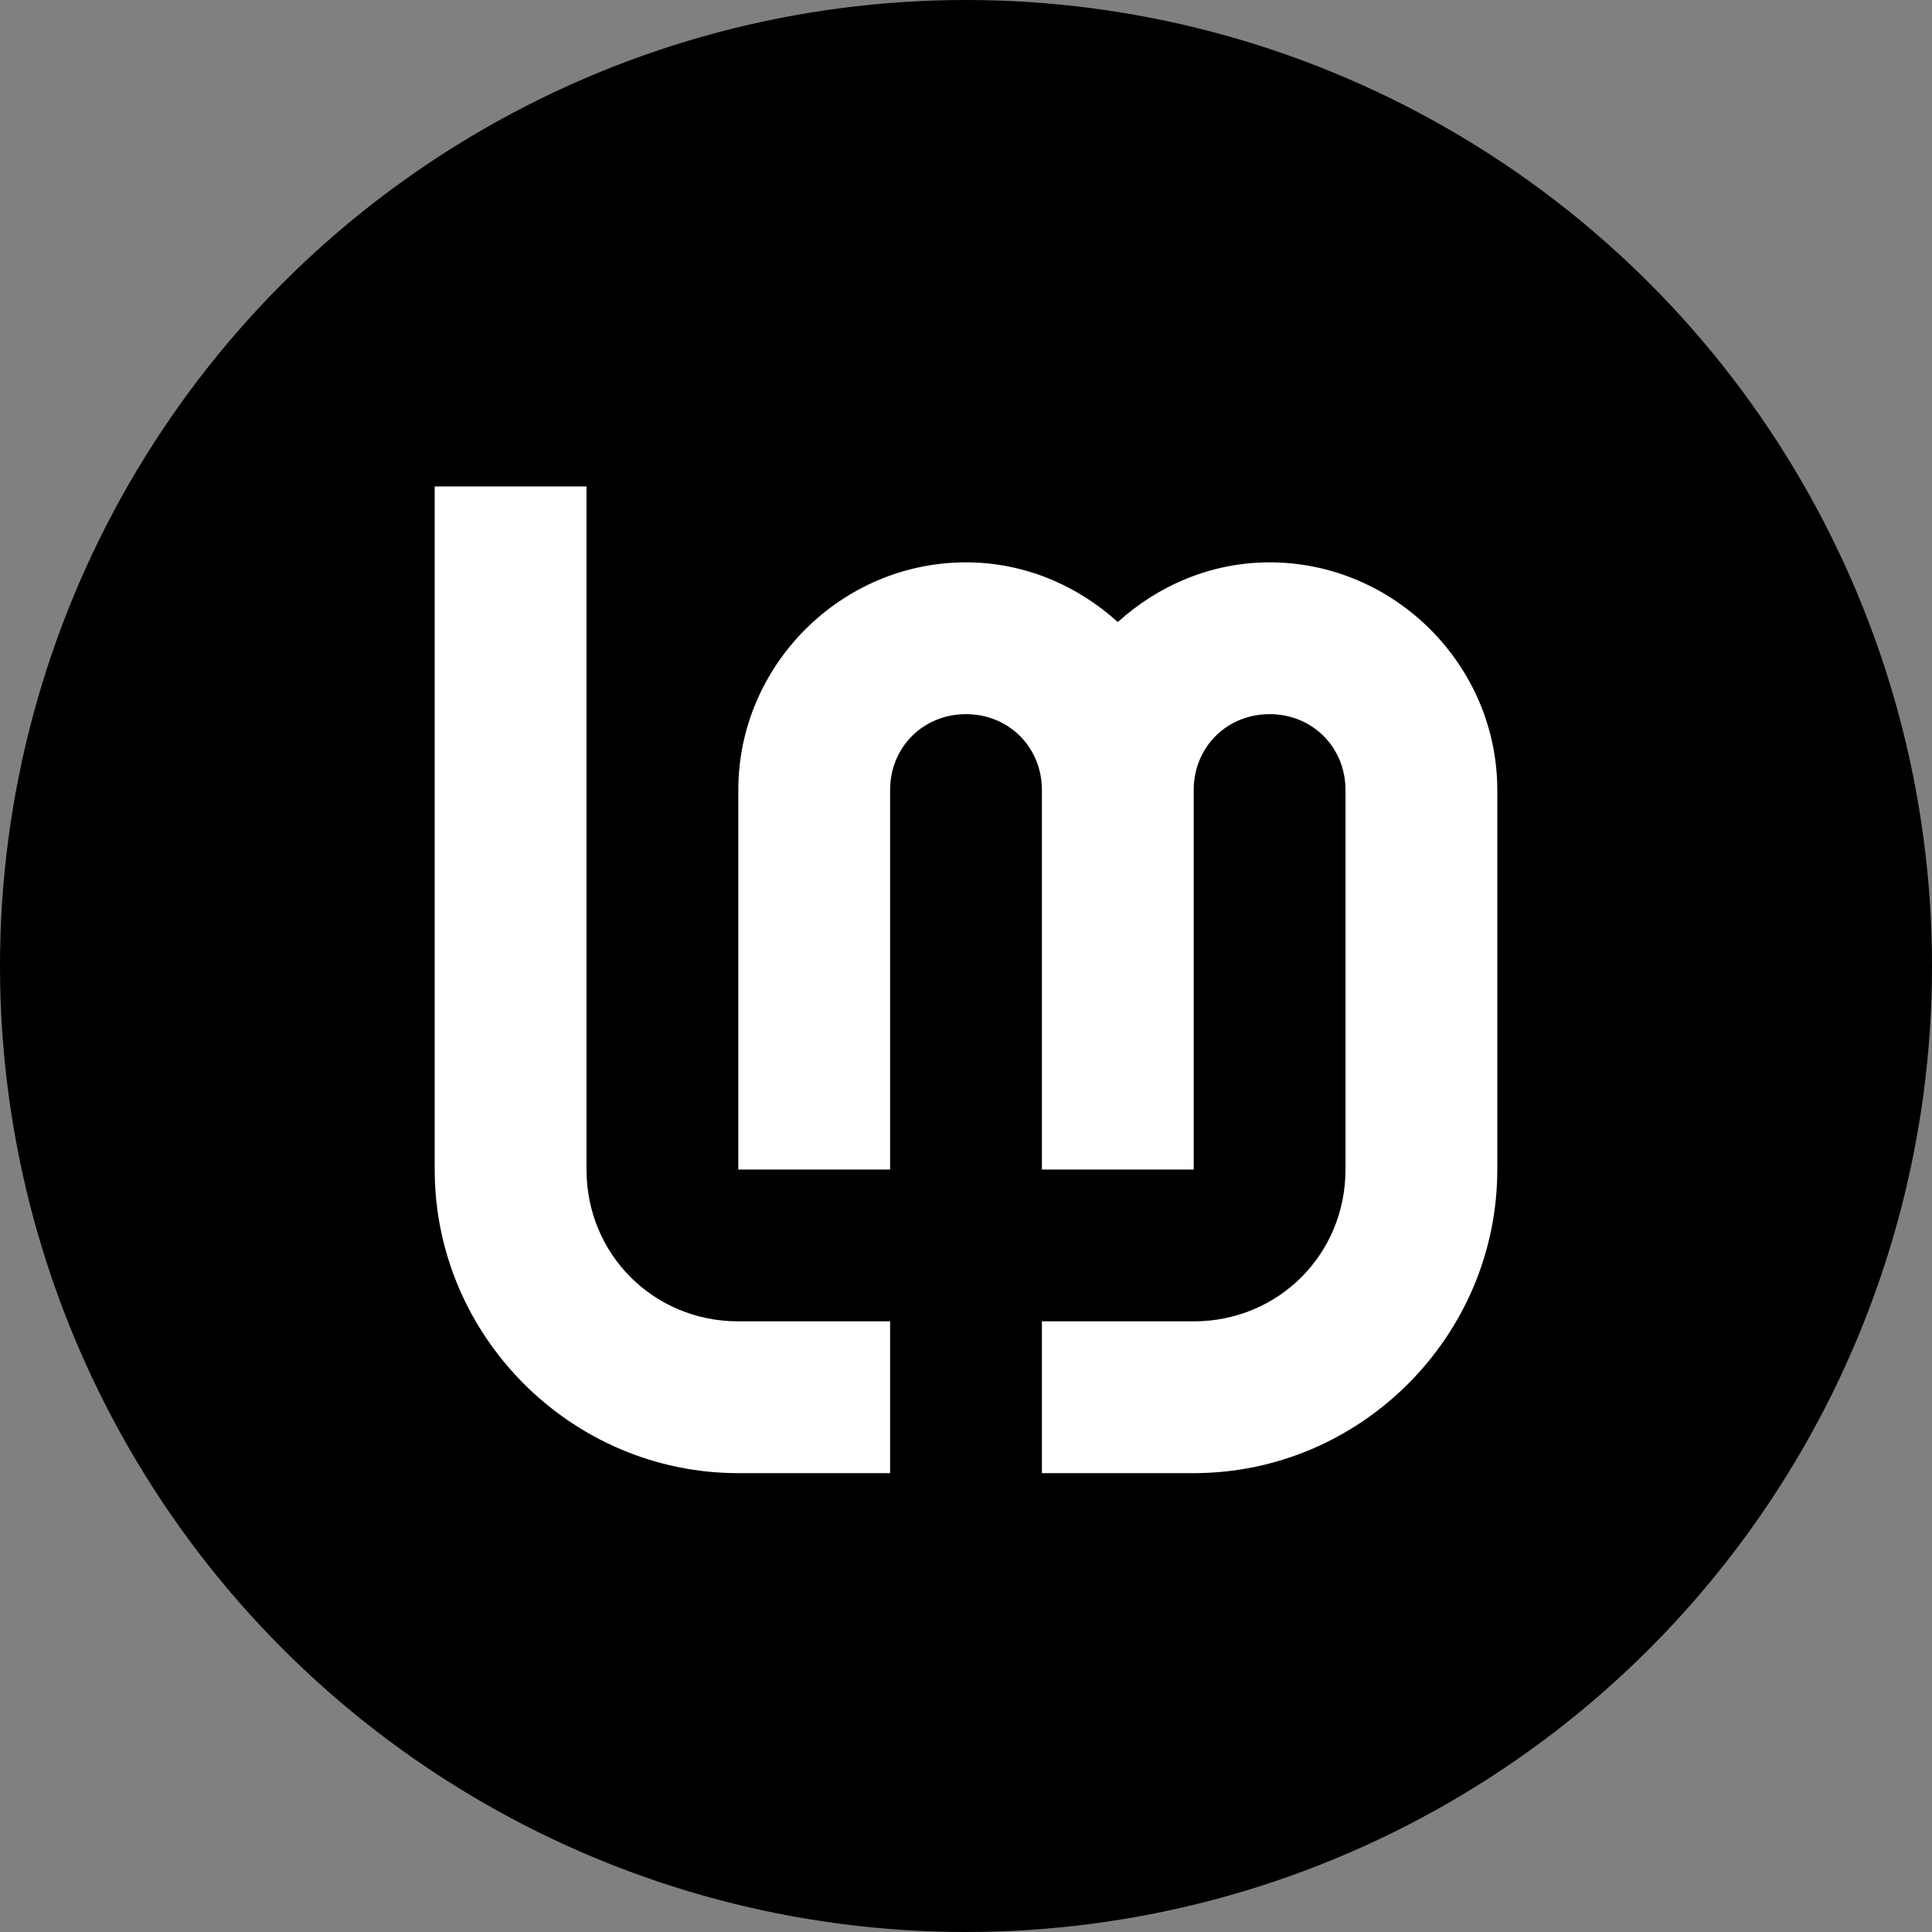 <?xml version="1.0" encoding="UTF-8" standalone="no"?>
<svg
   xmlns:dc="http://purl.org/dc/elements/1.1/"
   xmlns:cc="http://creativecommons.org/ns#"
   xmlns:rdf="http://www.w3.org/1999/02/22-rdf-syntax-ns#"
   xmlns:svg="http://www.w3.org/2000/svg"
   xmlns="http://www.w3.org/2000/svg"
   xmlns:sodipodi="http://sodipodi.sourceforge.net/DTD/sodipodi-0.dtd"
   xmlns:inkscape="http://www.inkscape.org/namespaces/inkscape"
   width="280"
   height="280"
   viewBox="0 0 280 280"
   id="svg4135"
   version="1.1"
   inkscape:version="1.0 (1.0+r73+1)"
   sodipodi:docname="Logo-Badge-Filled-Y-#000.svg"
   inkscape:export-filename="/home/sebastien/Sources/LM-logo/Color_lm+name_#75cc1c.png"
   inkscape:export-xdpi="96"
   inkscape:export-ydpi="96">
  <rect x="0" y="0" width="280" height="280" fill="#808080" stroke="none"/>
  <defs
     id="defs4137" />
  <sodipodi:namedview
     id="base"
     pagecolor="#ffffff"
     bordercolor="#666666"
     borderopacity="1.0"
     inkscape:pageopacity="0"
     inkscape:pageshadow="2"
     inkscape:zoom="2.4178571"
     inkscape:cx="140"
     inkscape:cy="140"
     inkscape:document-units="px"
     inkscape:current-layer="layer1"
     showgrid="false"
     units="px"
     inkscape:window-width="1440"
     inkscape:window-height="839"
     inkscape:window-x="0"
     inkscape:window-y="0"
     inkscape:window-maximized="1"
     inkscape:showpageshadow="false"
     objecttolerance="10"
     gridtolerance="10"
     guidetolerance="10"
     showguides="false"
     inkscape:guide-bbox="true"
     fit-margin-top="0"
     fit-margin-left="0"
     fit-margin-right="0"
     fit-margin-bottom="0"
     inkscape:document-rotation="0">
    <inkscape:grid
       type="xygrid"
       id="grid3333"
       spacingx="20"
       spacingy="20"
       color="#3f3fff"
       opacity="0.125"
       empcolor="#ff3f3f"
       empopacity="0.251"
       dotted="false"
       originx="-93"
       originy="-93" />
    <sodipodi:guide
       position="-93,-17"
       orientation="0,1"
       id="guide4248"
       inkscape:locked="false" />
  </sodipodi:namedview>
  <g
     inkscape:label="Layer 1"
     inkscape:groupmode="layer"
     id="layer1"
     transform="translate(-93,-833.362)">
    <g
       id="g2700">
      <circle
         r="140"
         style="fill:#000000;fill-opacity:1;stroke:none;stroke-width:22.336;stroke-linecap:butt;stroke-linejoin:bevel;stroke-miterlimit:4;stroke-dasharray:none;stroke-opacity:1"
         id="ellipse4247"
         cx="233"
         cy="973.362" />
      <path
         id="path2688"
         style="color:#000000;font-style:normal;font-variant:normal;font-weight:normal;font-stretch:normal;font-size:medium;line-height:normal;font-family:sans-serif;font-variant-ligatures:normal;font-variant-position:normal;font-variant-caps:normal;font-variant-numeric:normal;font-variant-alternates:normal;font-variant-east-asian:normal;font-feature-settings:normal;font-variation-settings:normal;text-indent:0;text-align:start;text-decoration:none;text-decoration-line:none;text-decoration-style:solid;text-decoration-color:#000000;letter-spacing:normal;word-spacing:normal;text-transform:none;writing-mode:lr-tb;direction:ltr;text-orientation:mixed;dominant-baseline:auto;baseline-shift:baseline;text-anchor:start;white-space:normal;shape-padding:0;shape-margin:0;inline-size:0;clip-rule:nonzero;display:inline;overflow:visible;visibility:visible;isolation:auto;mix-blend-mode:normal;color-interpolation:sRGB;color-interpolation-filters:linearRGB;solid-color:#000000;solid-opacity:1;vector-effect:none;fill:#ffffff;fill-opacity:1;fill-rule:nonzero;stroke:none;stroke-width:22;stroke-linecap:butt;stroke-linejoin:miter;stroke-miterlimit:4;stroke-dasharray:none;stroke-dashoffset:0;stroke-opacity:1;color-rendering:auto;image-rendering:auto;shape-rendering:auto;text-rendering:auto;enable-background:accumulate;stop-color:#000000;stop-opacity:1;opacity:1"
         d="M 63 70.5 L 63 169.5 C 63 193.67 82.83 213.5 107 213.5 L 129 213.5 L 129 191.5 L 107 191.5 C 94.719 191.5 85 181.781 85 169.5 L 85 70.5 L 63 70.5 z M 140 81.5 C 121.905 81.5 107 96.405 107 114.5 L 107 169.5 L 129 169.5 L 129 114.5 C 129 108.295 133.795 103.5 140 103.5 C 146.205 103.5 151 108.295 151 114.5 L 151 169.5 L 173 169.5 L 173 114.5 C 173 108.295 177.795 103.5 184 103.5 C 190.205 103.5 195 108.295 195 114.5 L 195 169.5 C 195 181.781 185.281 191.5 173 191.5 L 151 191.5 L 151 213.5 L 173 213.5 C 197.17 213.5 217 193.67 217 169.5 L 217 114.5 C 217 96.405 202.095 81.5 184 81.5 C 175.547 81.5 167.867 84.841 162 90.152 C 156.133 84.841 148.453 81.5 140 81.5 z "
         transform="translate(93,833.362)" />
    </g>
  </g>
</svg>
